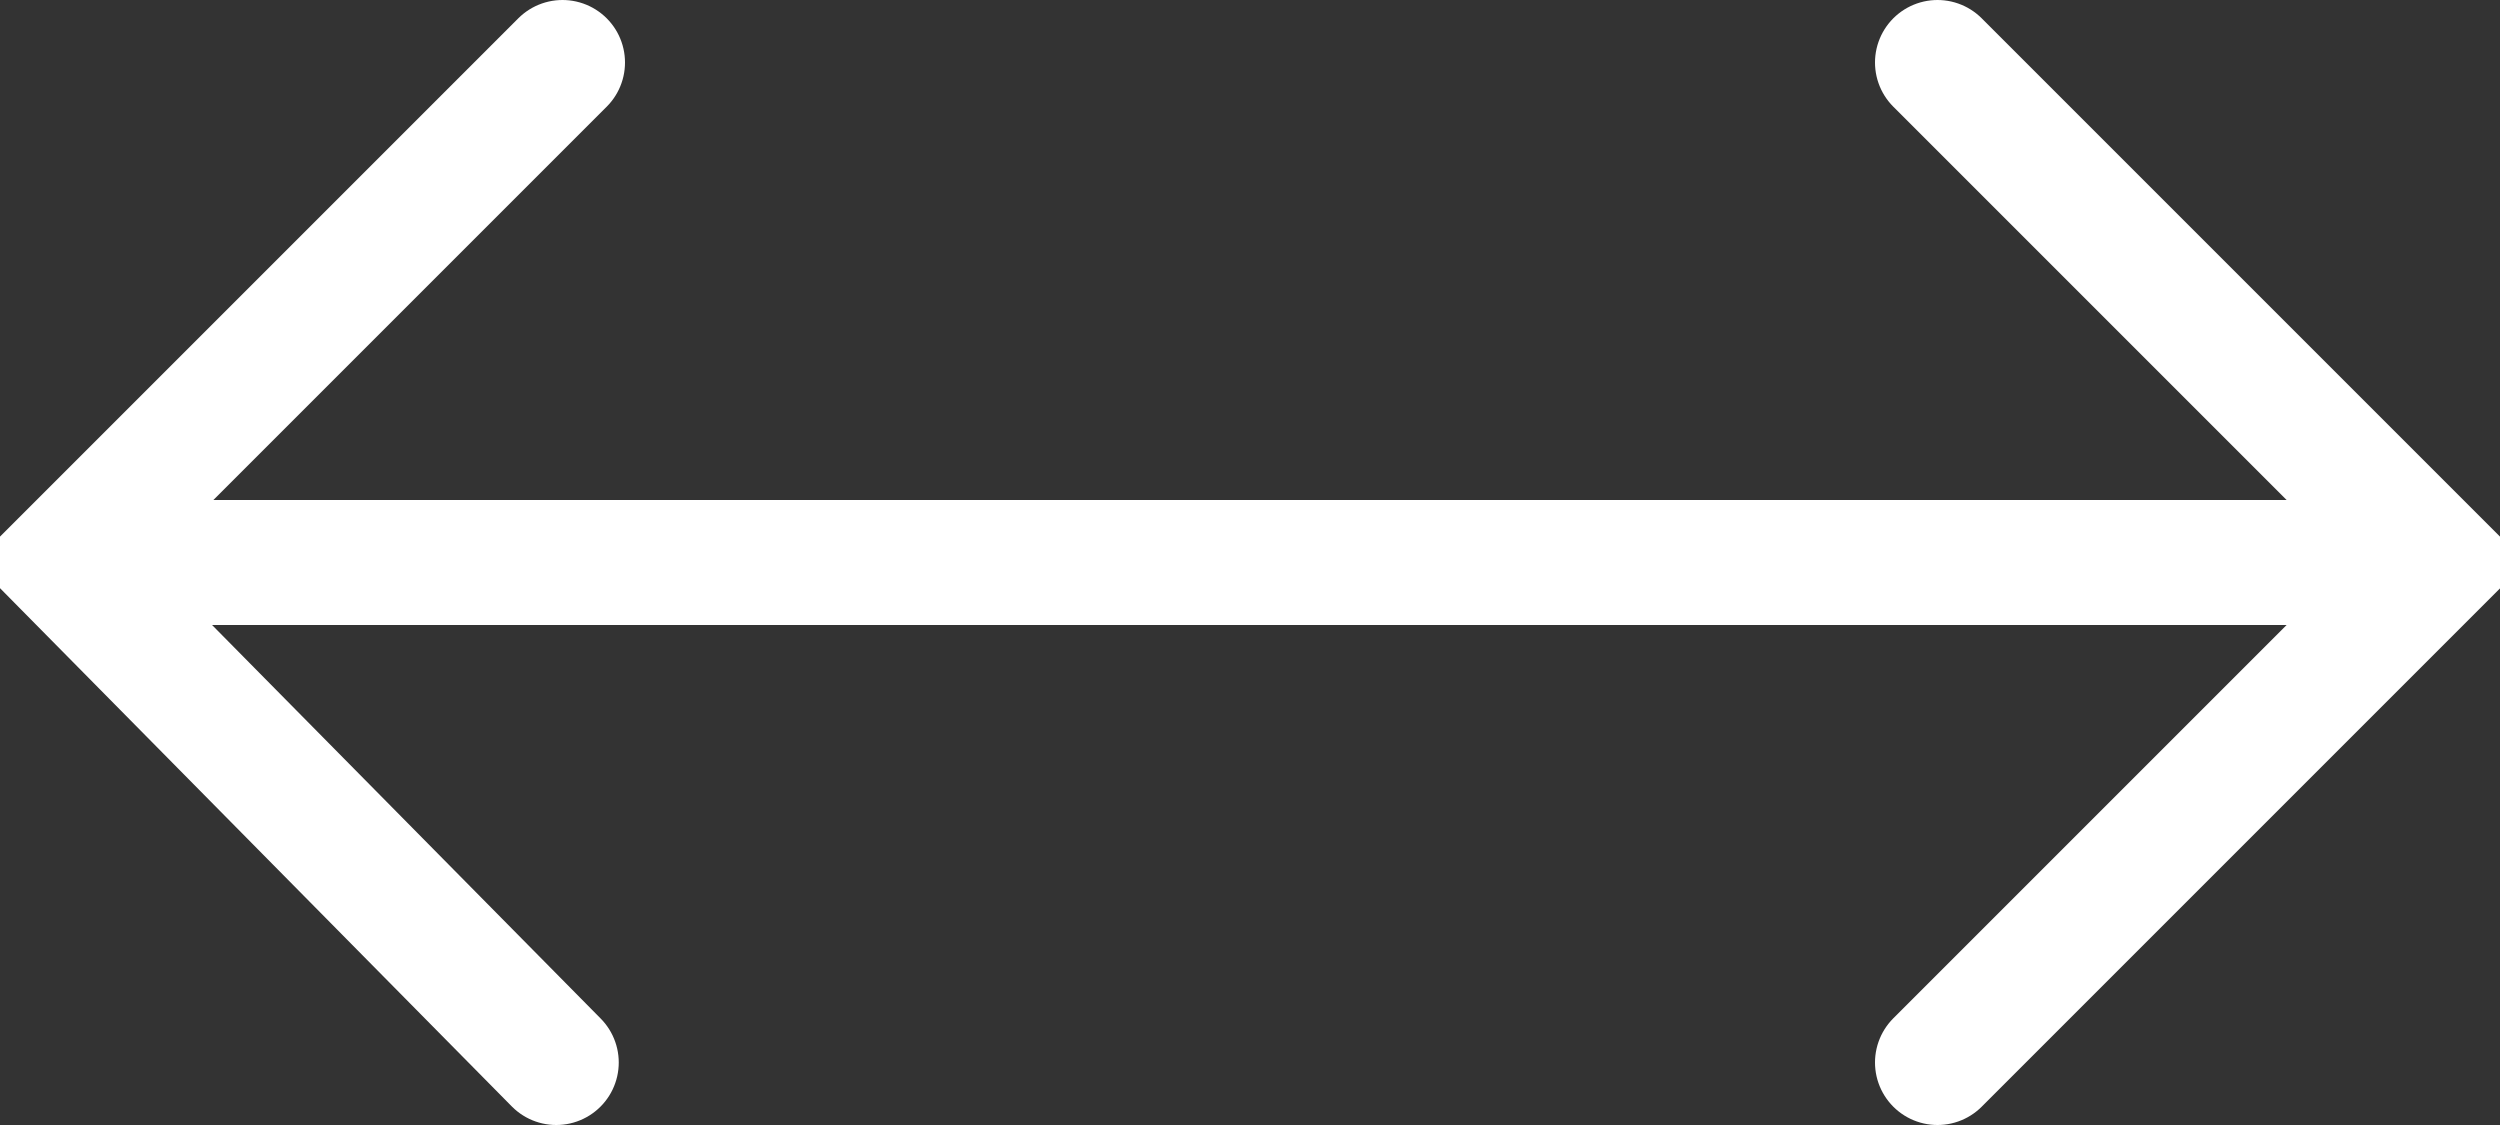 <?xml version="1.0" encoding="utf-8"?>
<!-- Generator: Adobe Illustrator 17.1.0, SVG Export Plug-In . SVG Version: 6.00 Build 0)  -->
<!DOCTYPE svg PUBLIC "-//W3C//DTD SVG 1.1//EN" "http://www.w3.org/Graphics/SVG/1.1/DTD/svg11.dtd">
<svg version="1.1" id="Layer_1" xmlns="http://www.w3.org/2000/svg" xmlns:xlink="http://www.w3.org/1999/xlink" x="0px" y="0px"
	 width="40px" height="18px" viewBox="0 0 40 18" enable-background="new 0 0 40 18" xml:space="preserve">
<rect x="0" y="0" width="40" height="18" fill="#333333" stroke="none"/>
<polyline fill="none" stroke="#FFFFFF" stroke-width="2" stroke-linecap="round" stroke-miterlimit="10" points="31,17 39,9 31,1 
	"/>
<polyline fill="none" stroke="#FFFFFF" stroke-width="2" stroke-linecap="round" stroke-miterlimit="10" points="8.9,17 1,9 9,1 "/>
<line fill="none" stroke="#FFFFFF" stroke-width="2" stroke-miterlimit="10" x1="1" y1="9" x2="38" y2="9"/>
</svg>
